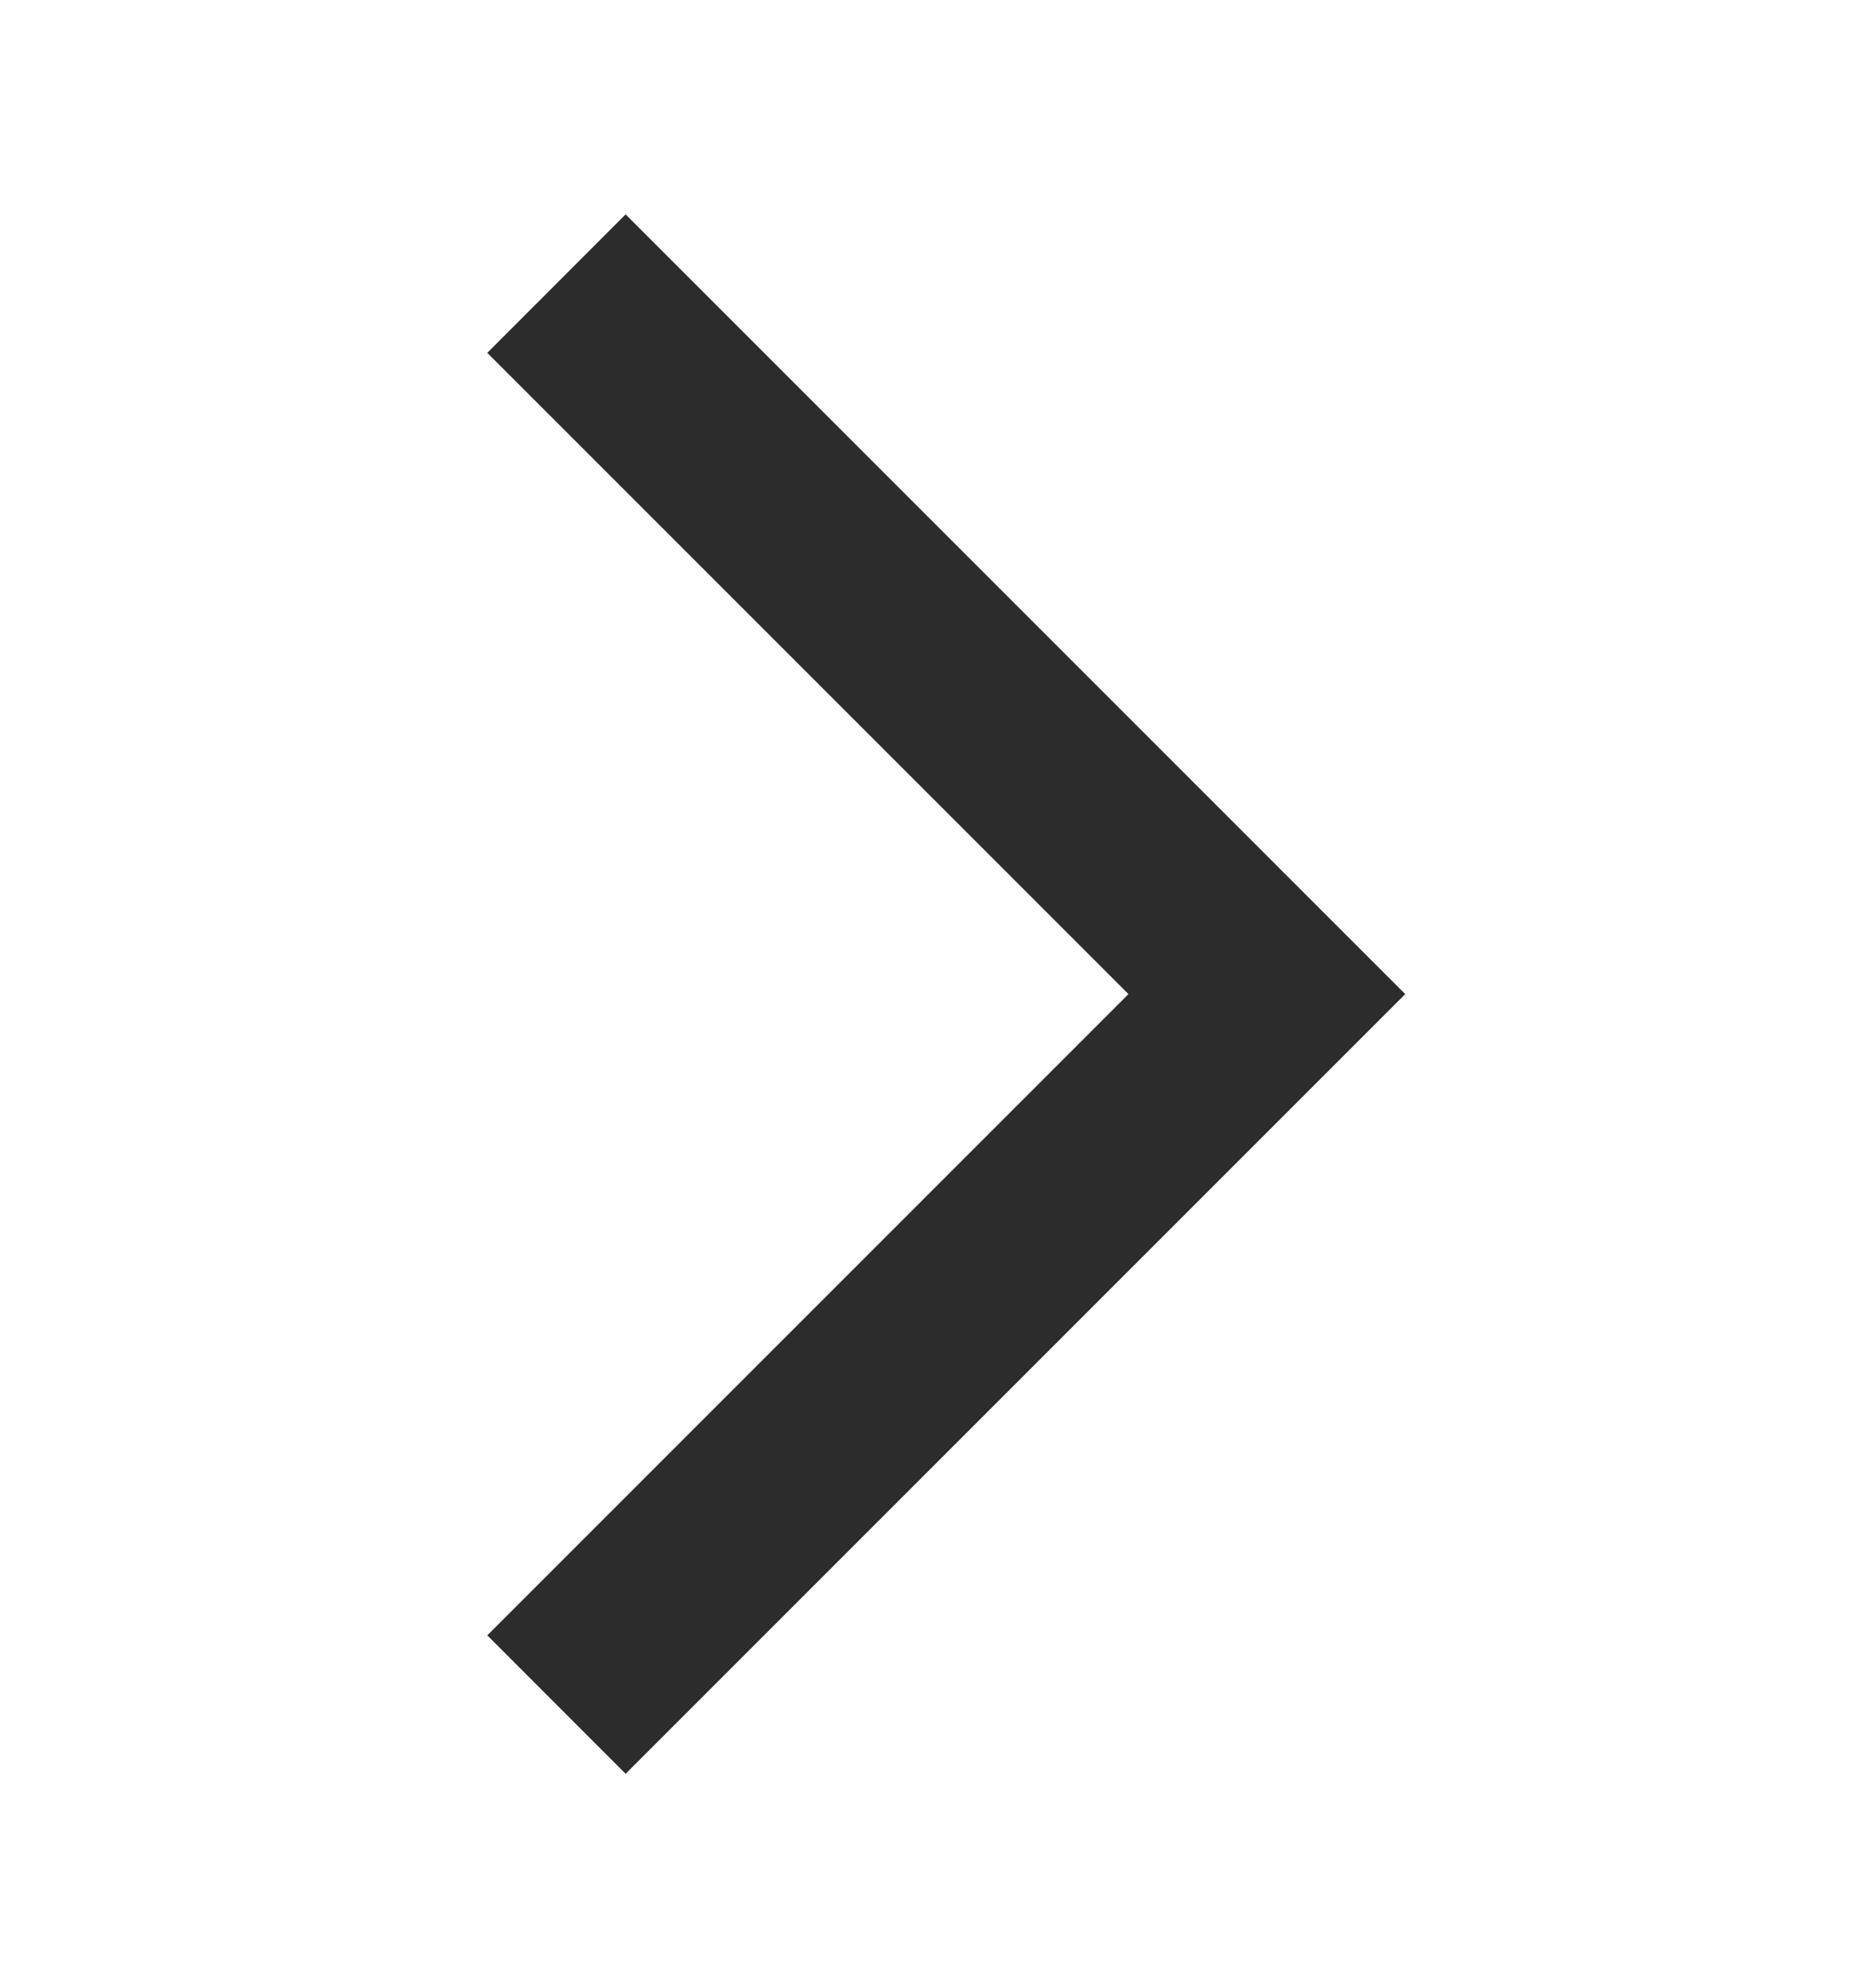 <svg width="16" height="17" viewBox="0 0 16 17" fill="none" xmlns="http://www.w3.org/2000/svg">
<mask id="mask0_77_613" style="mask-type:alpha" maskUnits="userSpaceOnUse" x="0" y="0" width="16" height="17">
<rect y="0.5" width="16" height="16" fill="#D9D9D9"/>
</mask>
<g mask="url(#mask0_77_613)">
<path d="M5.35 15.167L4.167 13.983L9.65 8.5L4.167 3.017L5.35 1.833L12.017 8.5L5.35 15.167Z" fill="#2C2C2C"/>
</g>
</svg>
